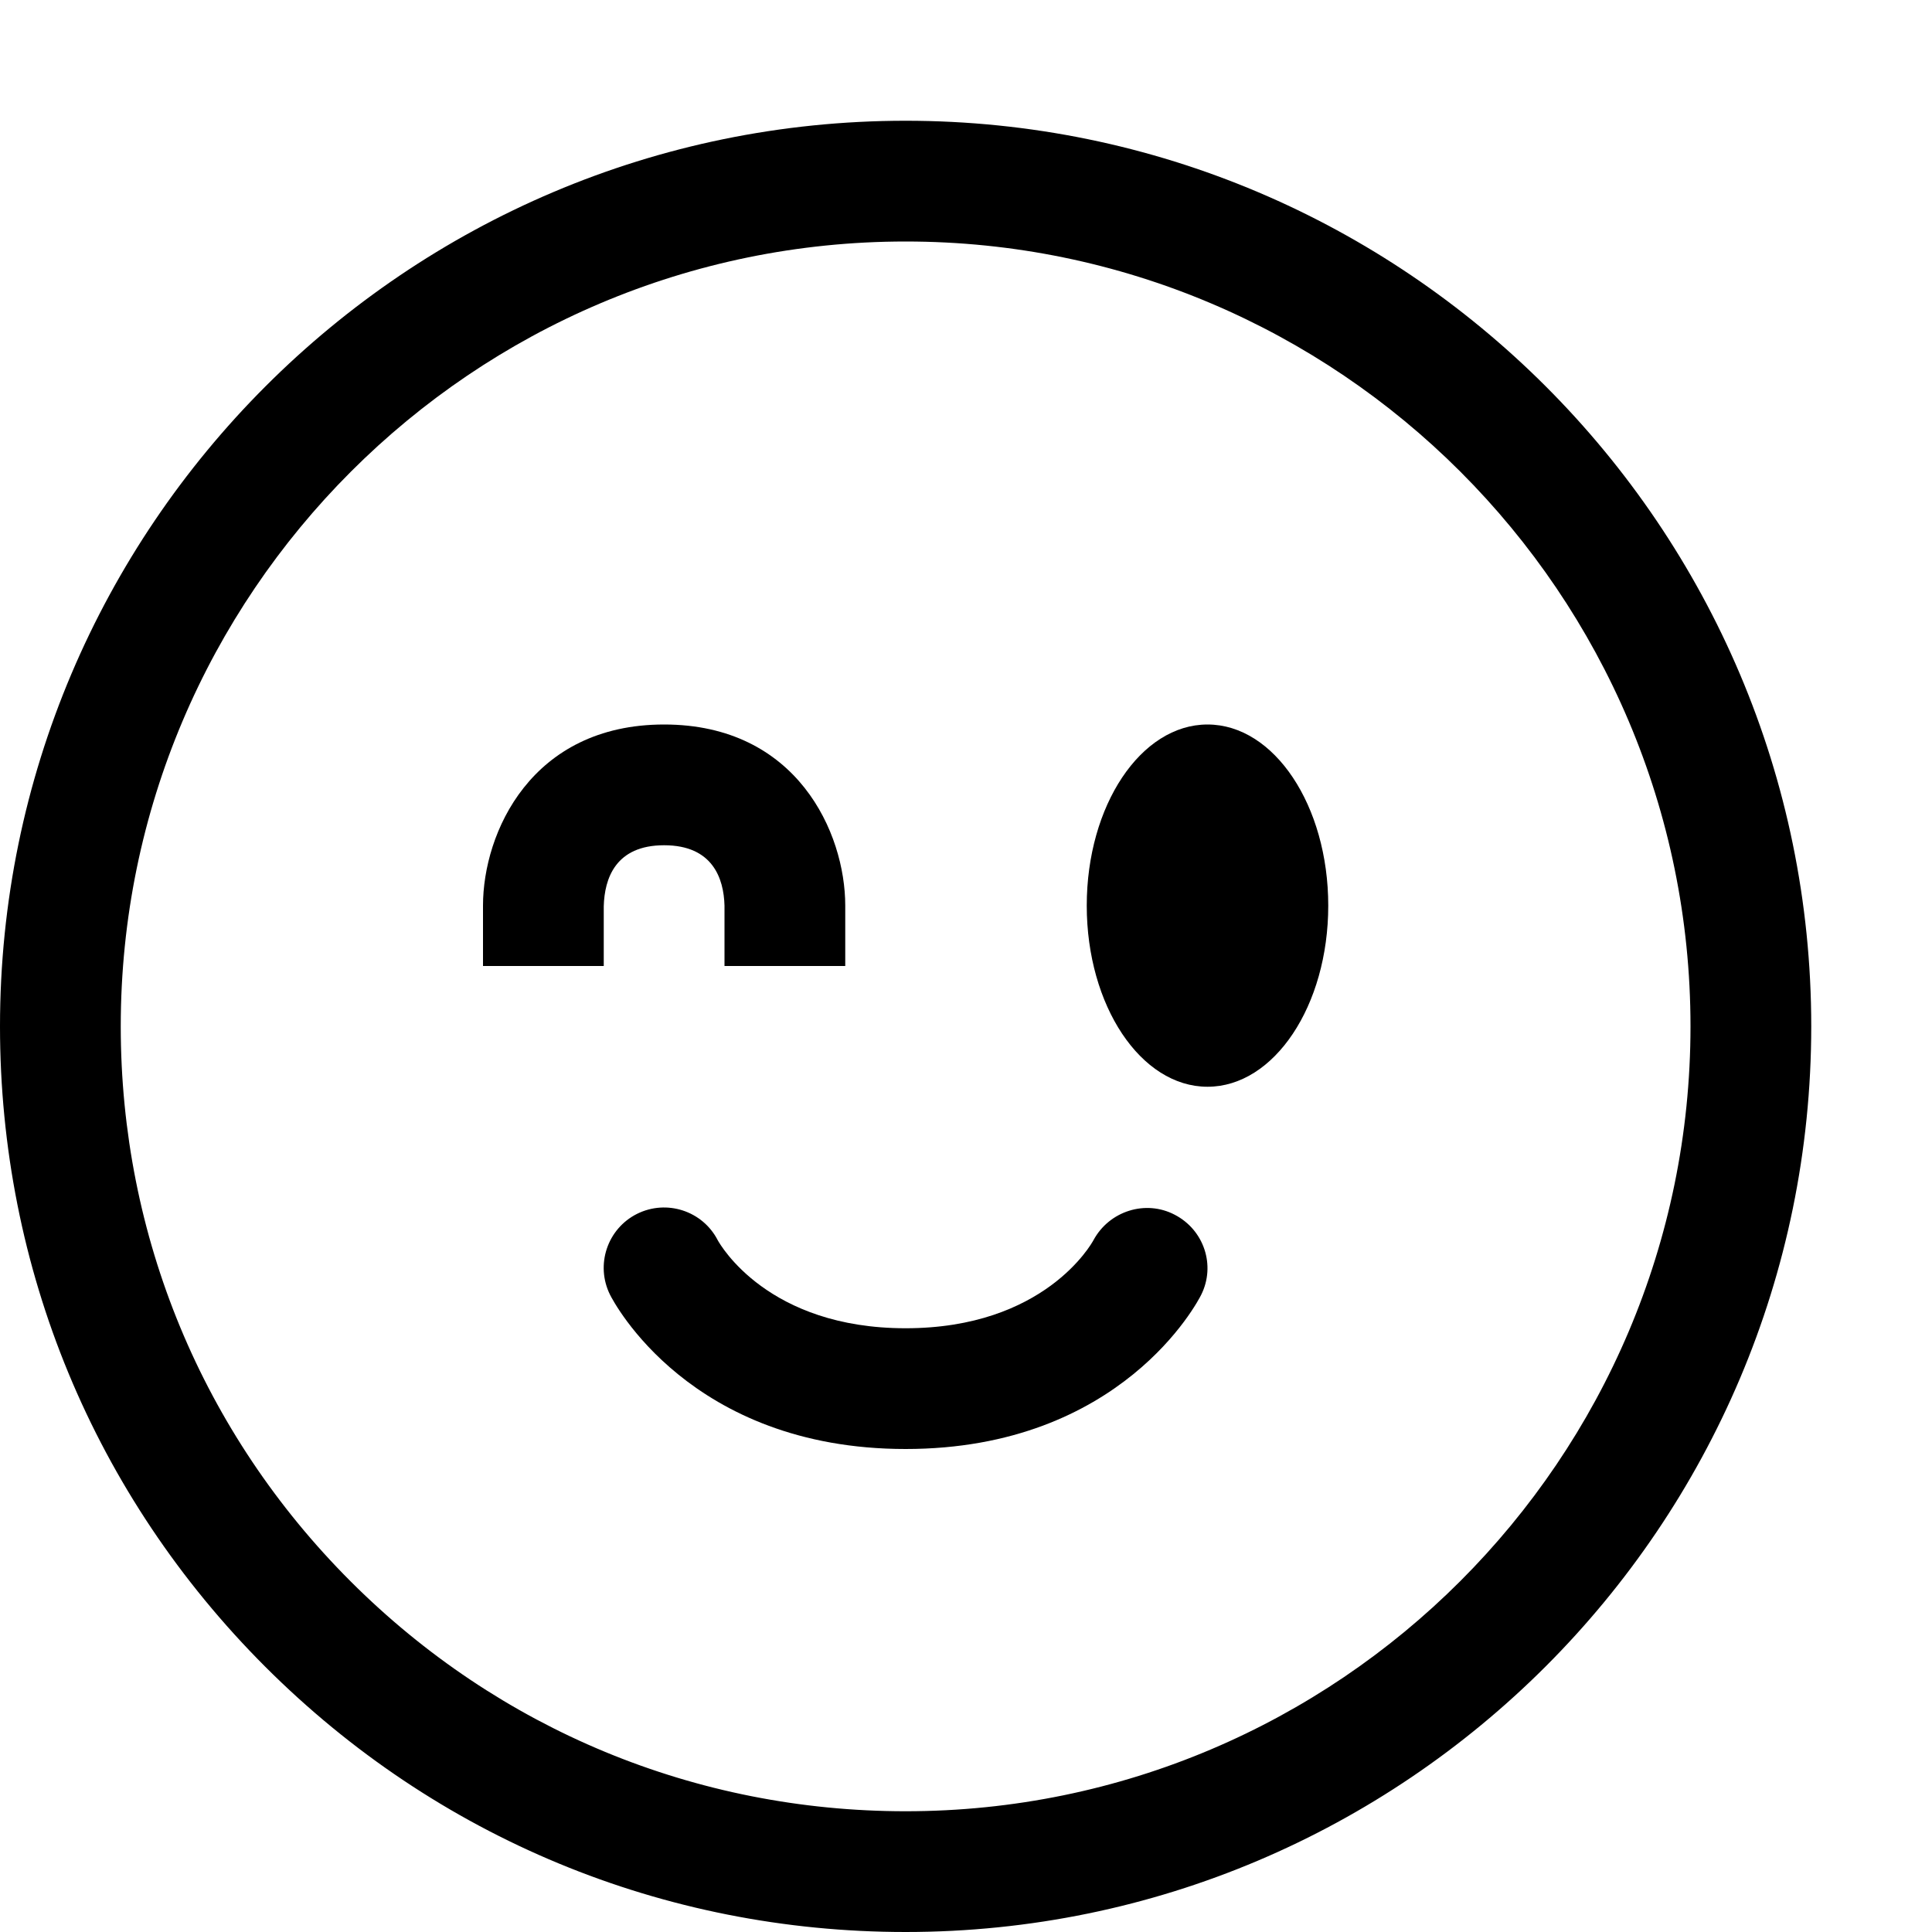 <?xml version="1.0" encoding="utf-8"?>
<!-- Generator: Adobe Illustrator 16.0.0, SVG Export Plug-In . SVG Version: 6.00 Build 0)  -->
<svg xmlns="http://www.w3.org/2000/svg" xmlns:xlink="http://www.w3.org/1999/xlink" version="1.1" id="257347077_Layer_1_grid" x="0px" y="0px" width="32px" height="32px" viewBox="0 0 32 32" enable-background="new 0 0 32 32" xml:space="preserve">
<g>
	<path d="M15,32c-4.007,0-7.774-1.561-10.607-4.394C1.56,24.773,0,21.007,0,17C0,8.729,6.729,2,15,2c8.271,0,15,6.729,15,15   C29.999,25.271,23.27,32,15,32z M15,4C7.832,4,2,9.832,2,17c0,3.473,1.352,6.737,3.807,9.192S11.527,30,15,30   c7.167,0,12.999-5.832,13-13C28,9.832,22.168,4,15,4z"/>
</g>
<g>
	<path d="M15,24c-3.577,0-4.842-2.448-4.895-2.553c-0.247-0.494-0.047-1.095,0.447-1.342c0.491-0.244,1.086-0.049,1.336,0.437   C11.934,20.624,12.722,22,15,22c2.299,0,3.08-1.4,3.112-1.46c0.26-0.481,0.861-0.674,1.345-0.42   c0.485,0.251,0.682,0.839,0.438,1.327C19.843,21.552,18.577,24,15,24z"/>
</g>
<g>
	<path d="M14,16h-2v-1c-0.012-0.45-0.195-1-1-1s-0.988,0.55-1,1.012V16H8v-1c0-1.206,0.799-3,3-3s3,1.794,3,3V16z"/>
</g>
<g>
	<ellipse cx="20" cy="15" rx="2" ry="3"/>
</g>
</svg>
